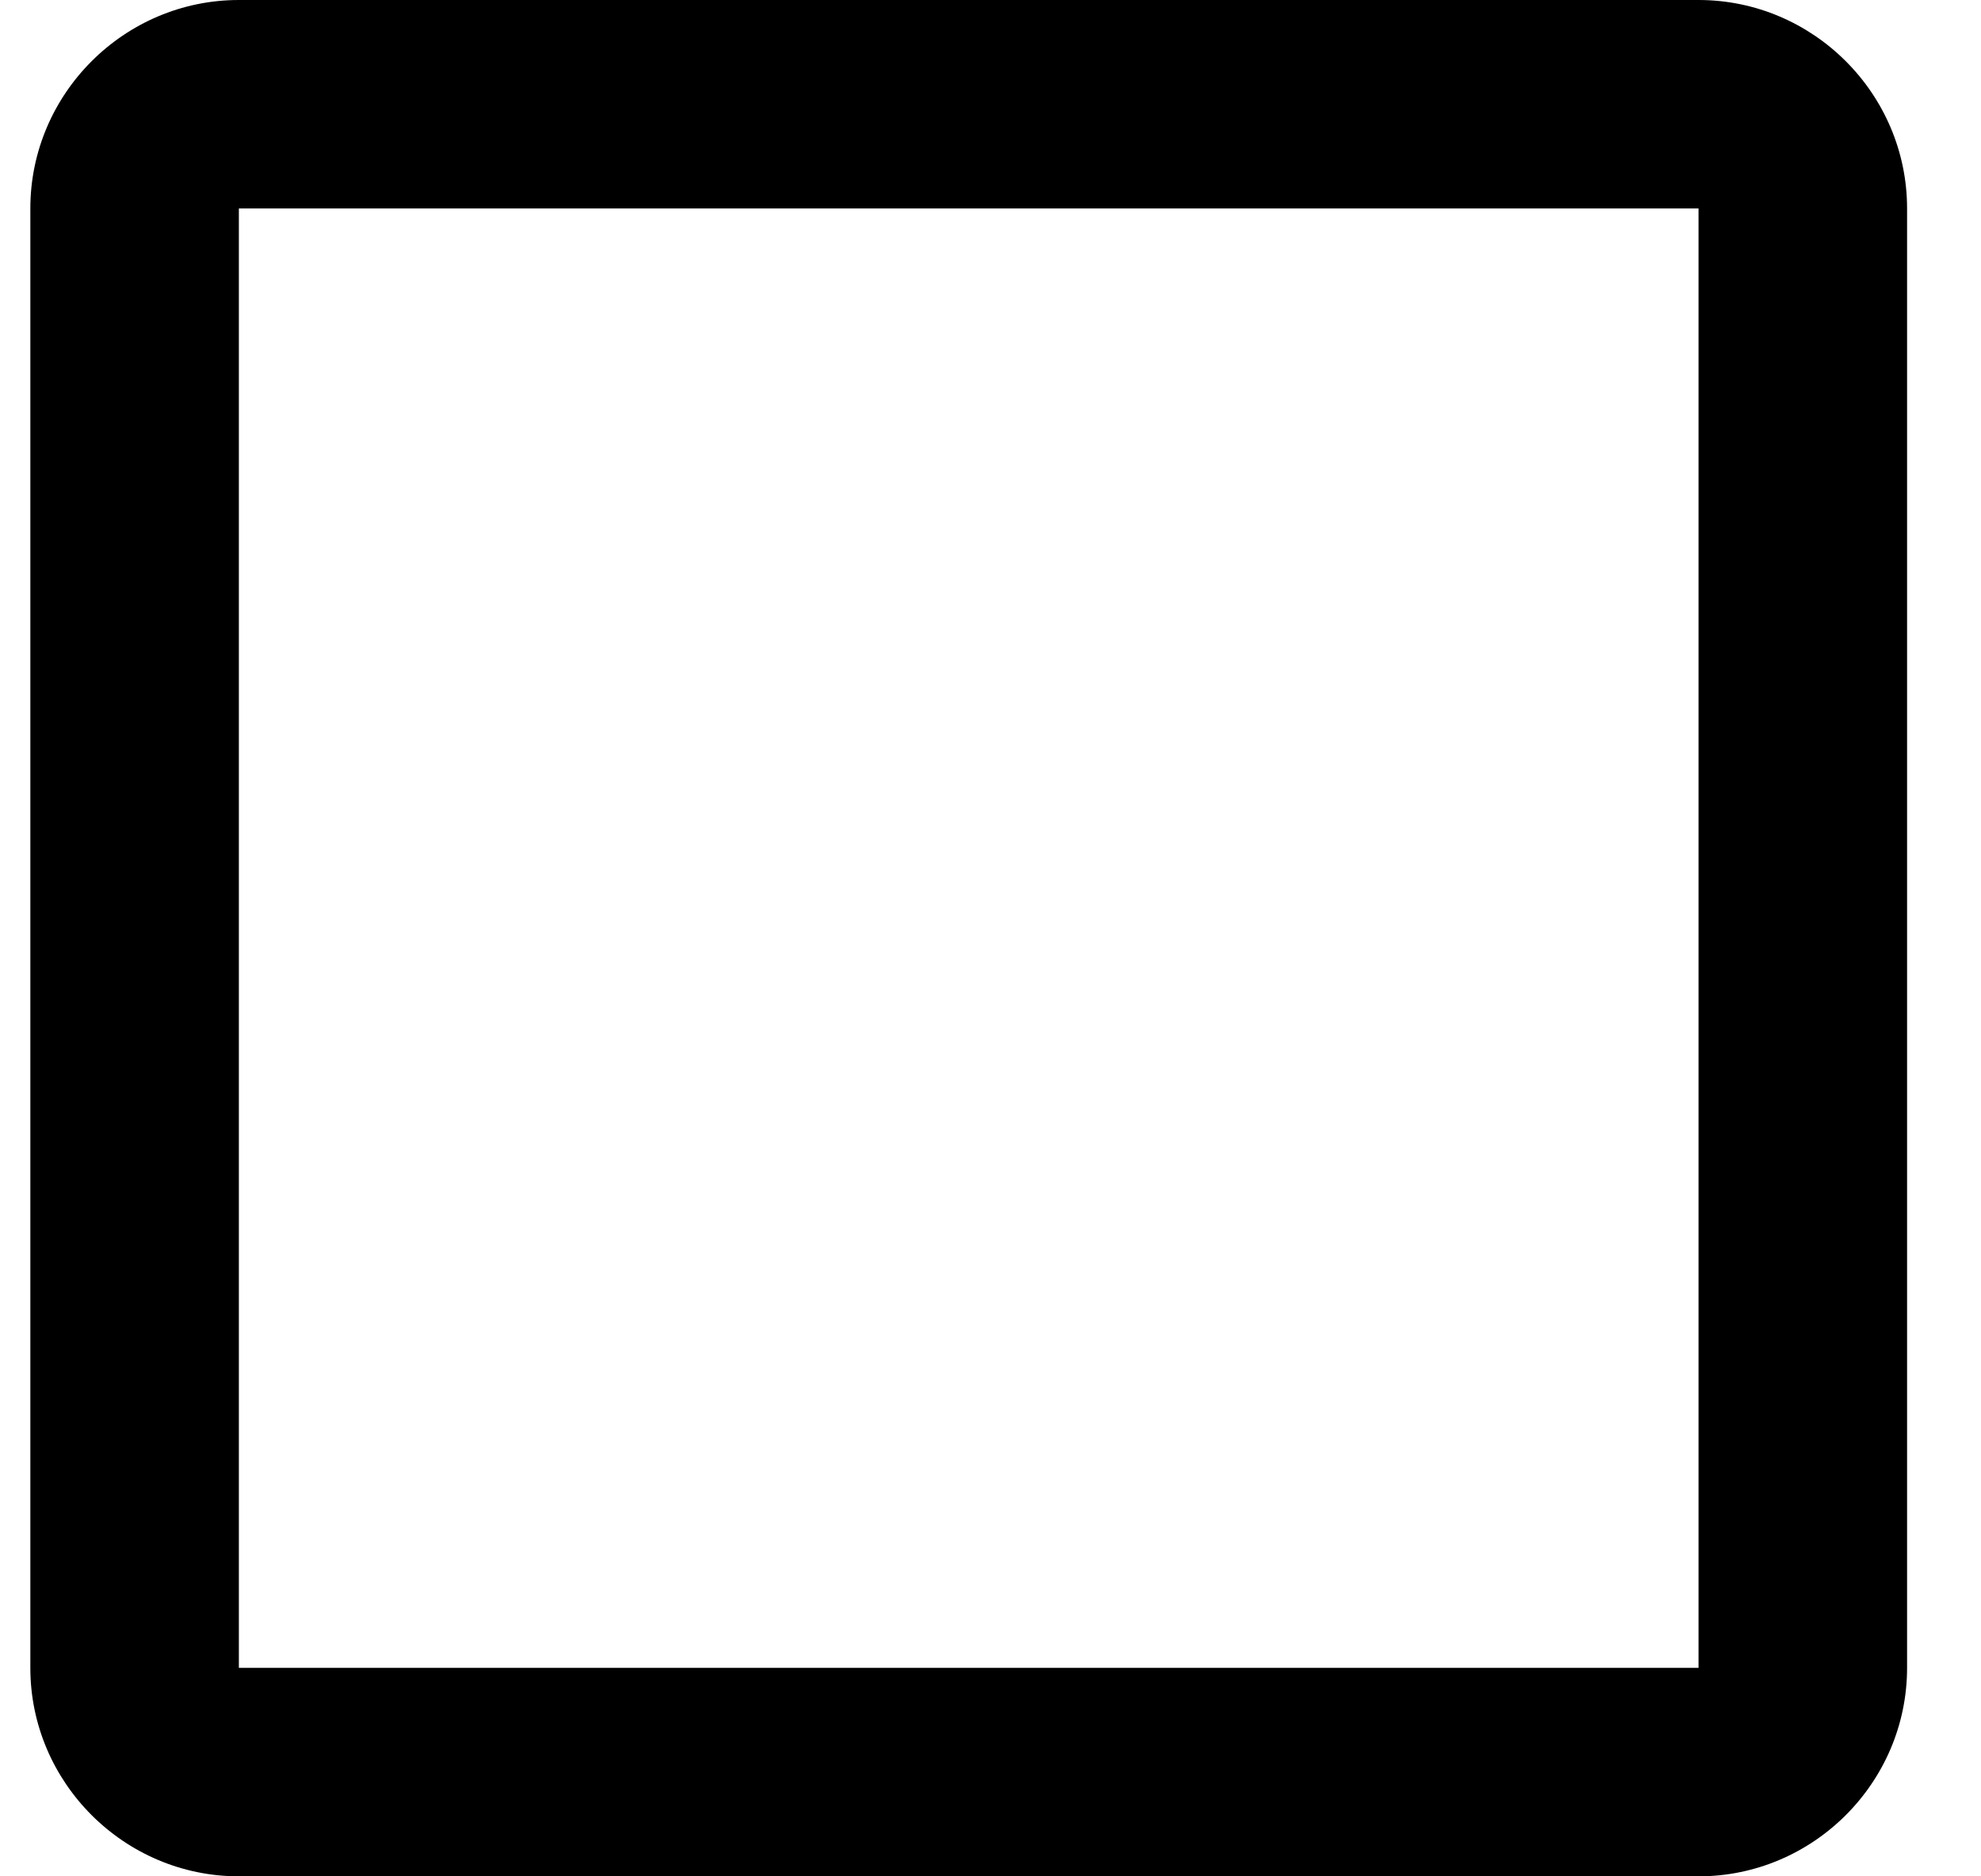 <svg width="38" height="36" viewBox="0 0 38 36" fill="none" xmlns="http://www.w3.org/2000/svg" xmlns:xlink="http://www.w3.org/1999/xlink">
<path d="M32.582,4L32.582,32L4.582,32L4.582,4L32.582,4ZM32.582,0L4.582,0C2.382,0 0.582,1.8 0.582,4L0.582,32C0.582,34.2 2.382,36 4.582,36L32.582,36C34.782,36 36.582,34.2 36.582,32L36.582,4C36.582,1.8 34.782,0 32.582,0Z" fill="#000000"/>
</svg>
